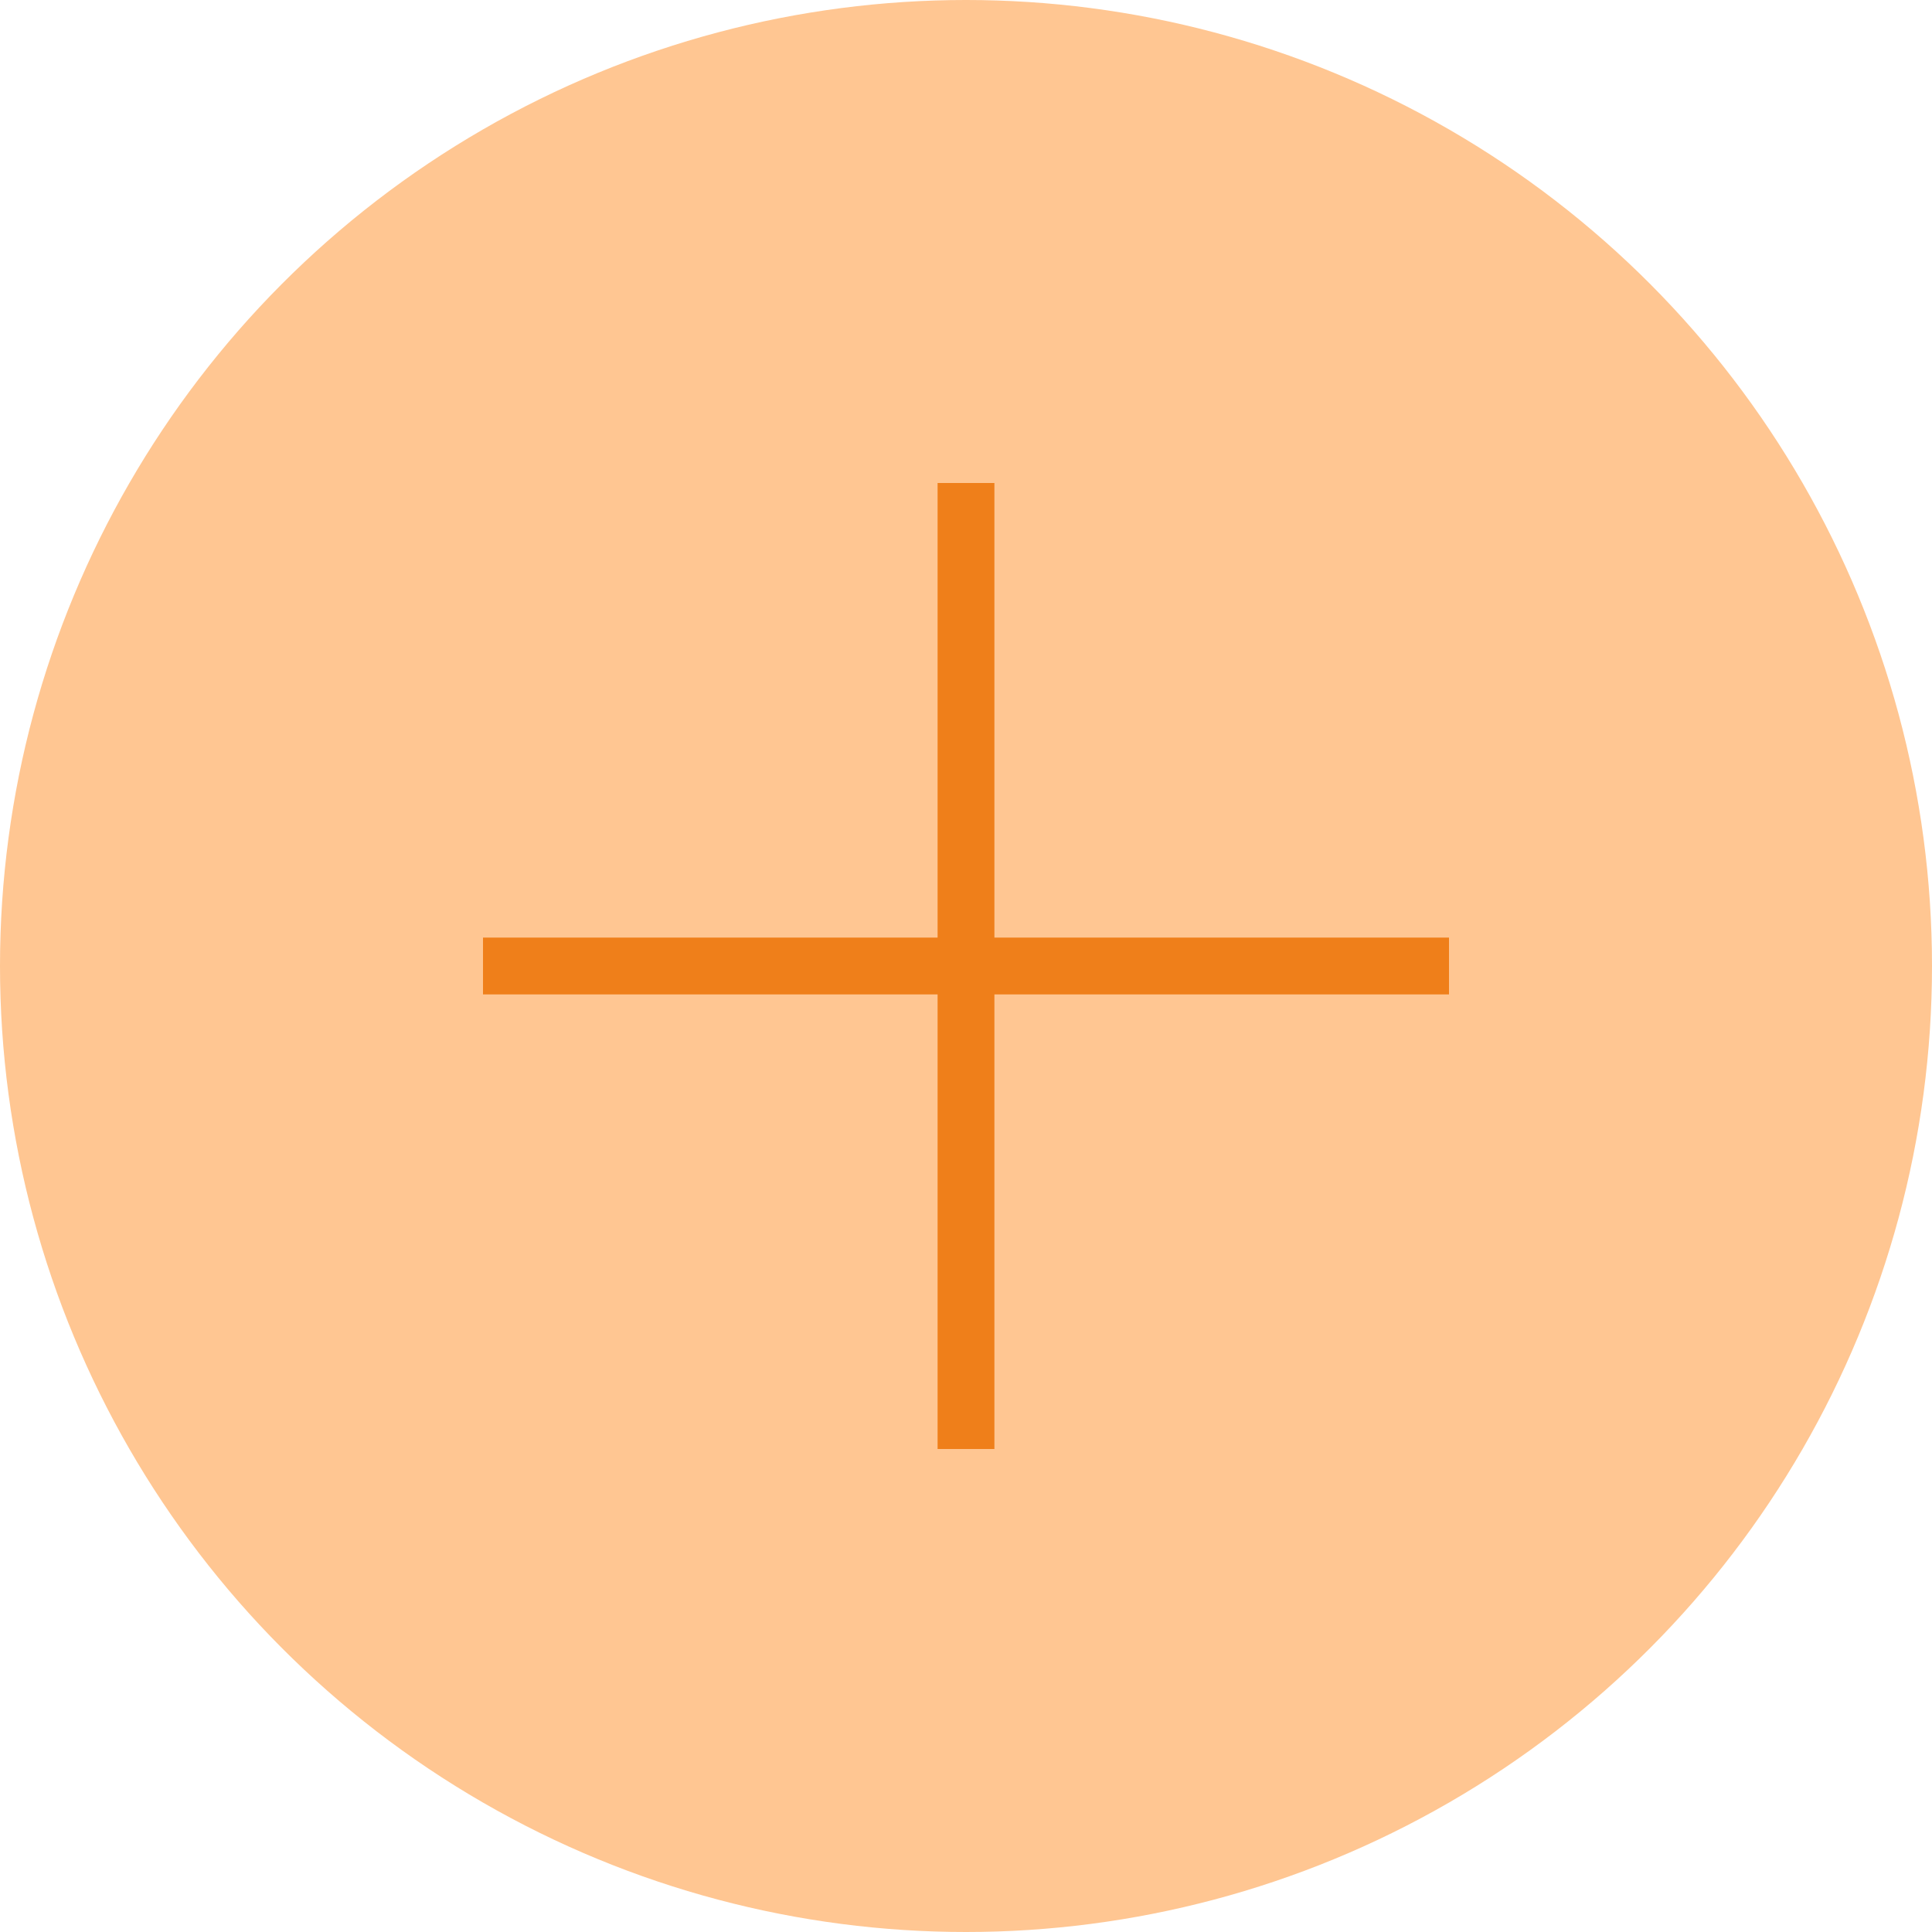 <svg id="svg-accordion" viewBox="0 0 34 34" fill="none" xmlns="http://www.w3.org/2000/svg">
<circle cx="17" cy="17" r="17" fill="#FFC692"/>
<path d="M25.5 17H8.5" stroke="#EF7F1A"/>
<path d="M17 8.5V25.5" stroke="#EF7F1A"/>
</svg>
